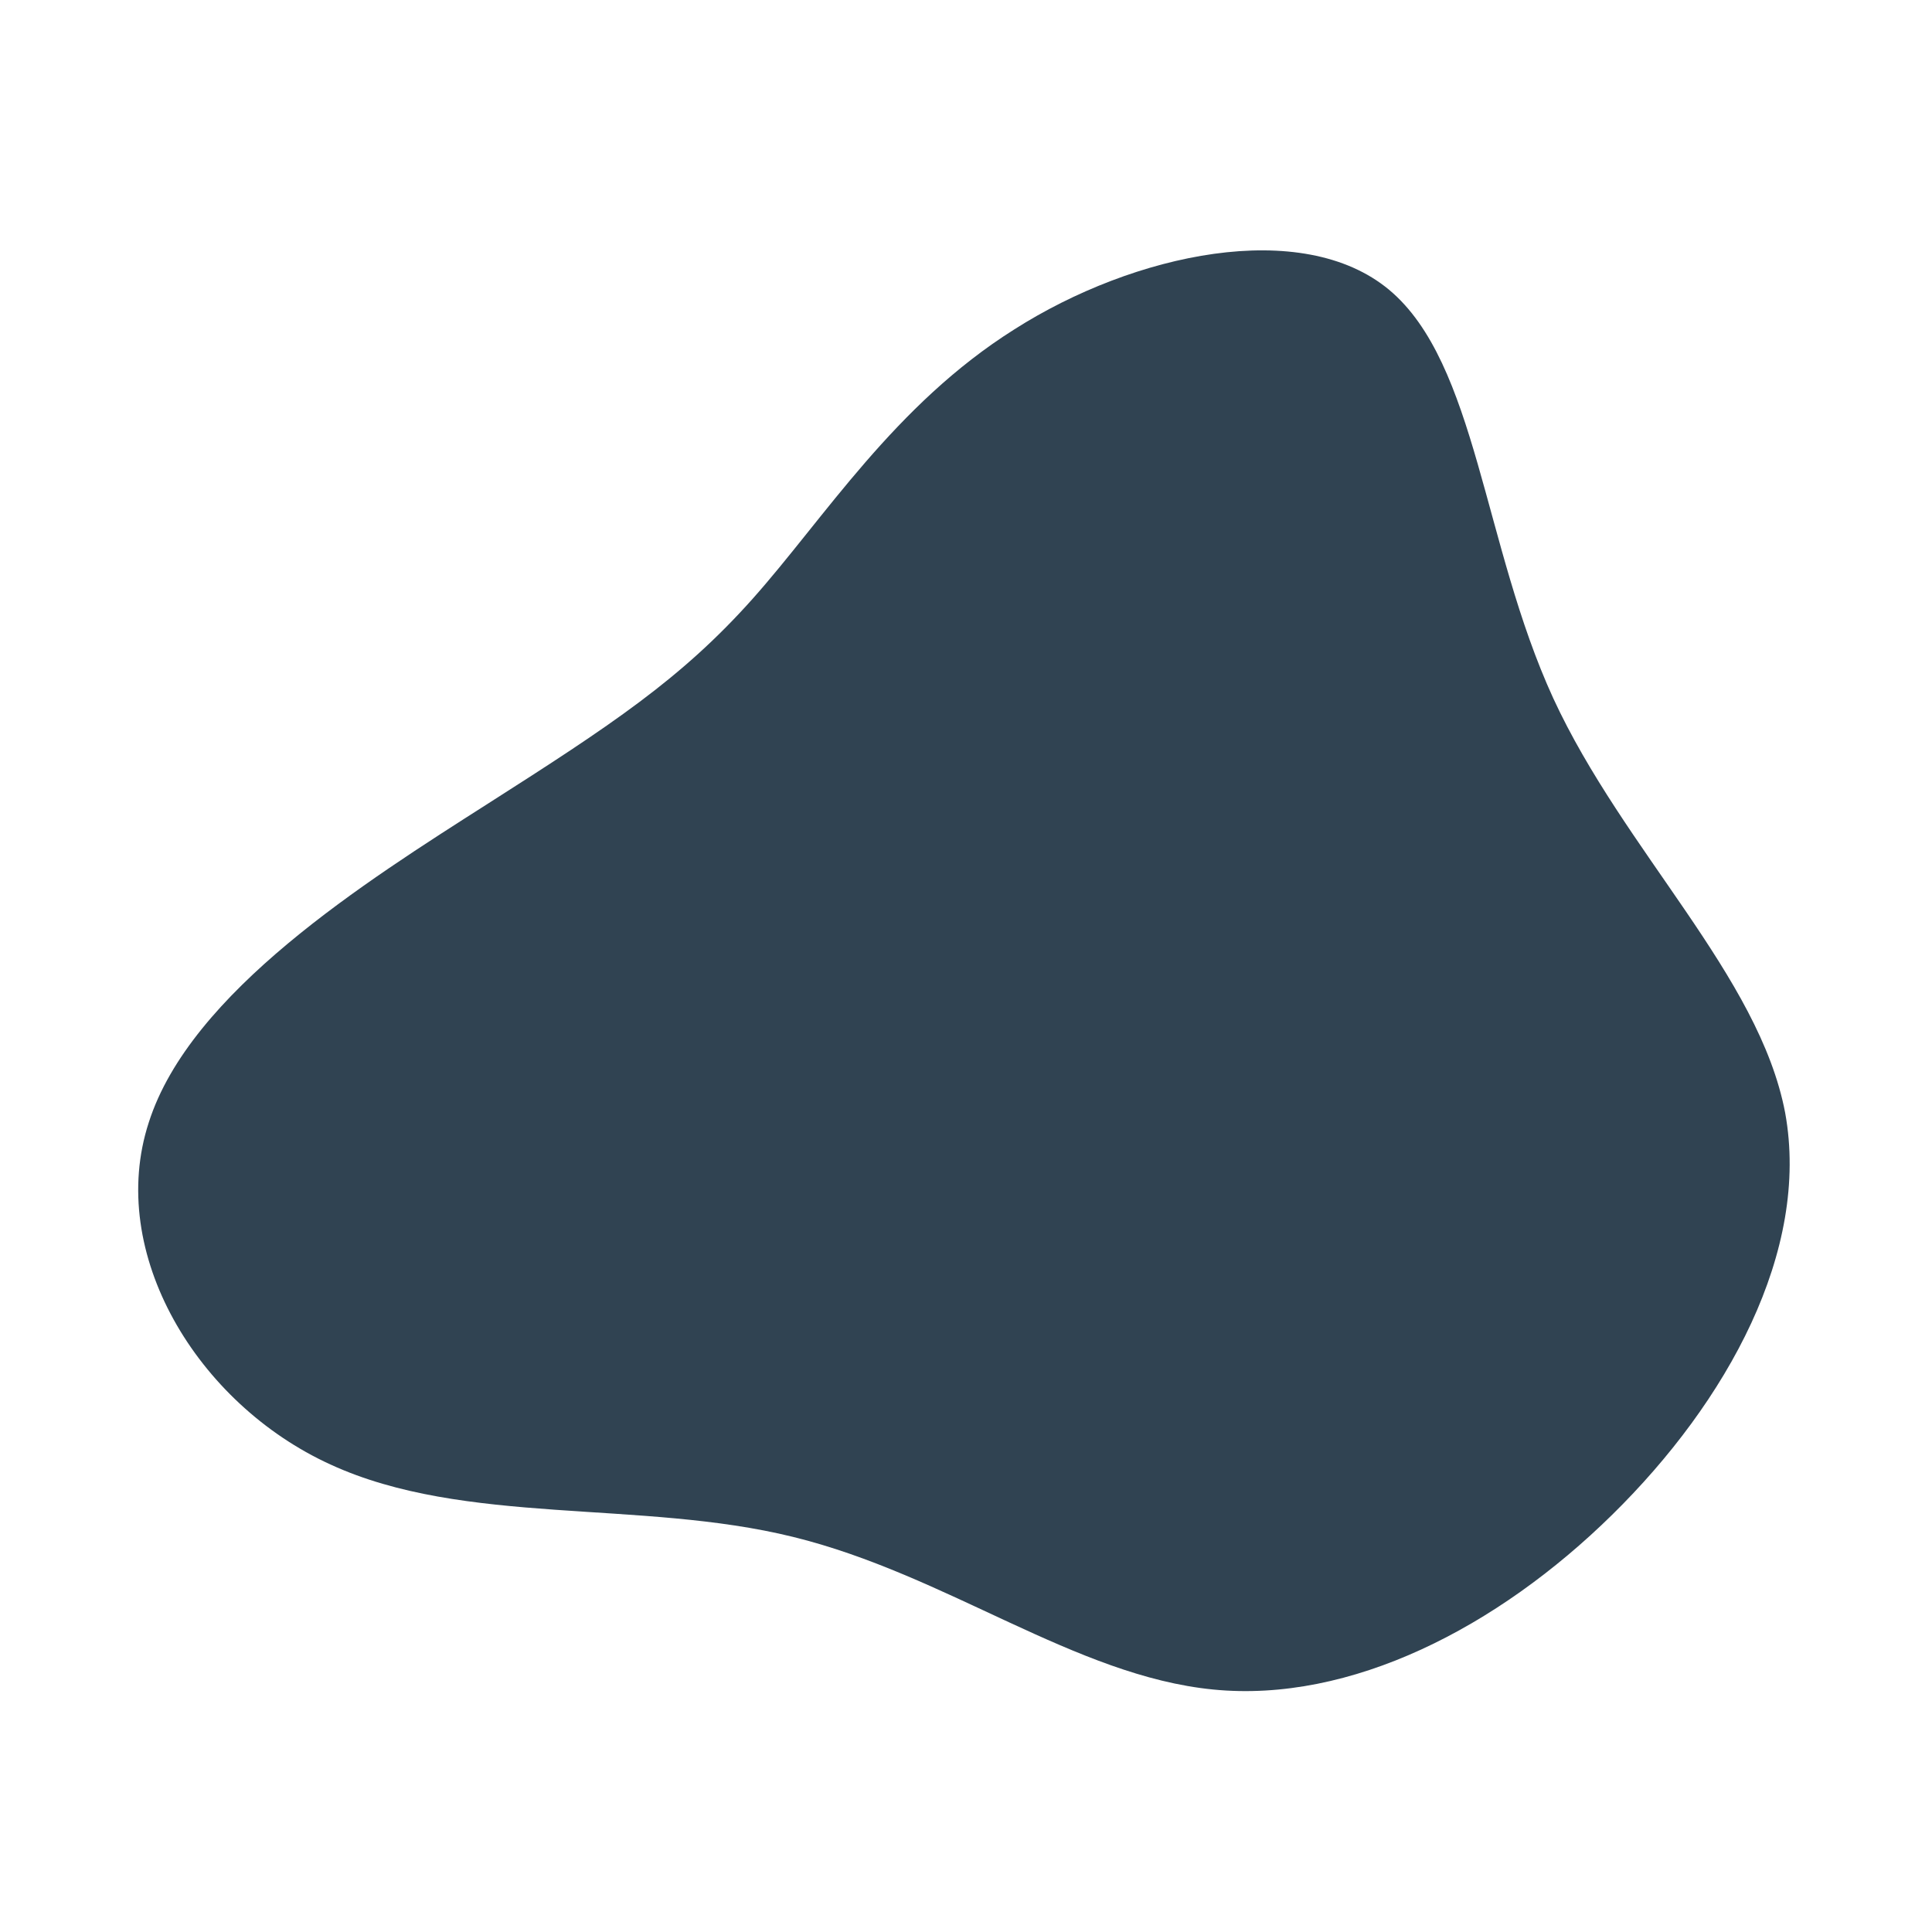 <?xml version="1.0" standalone="no"?>
<svg viewBox="0 0 200 200" xmlns="http://www.w3.org/2000/svg">
  <path fill="#304352" d="M43.8,-70C52.9,-62.4,53.5,-43.6,60.8,-27.7C68.1,-11.9,82.1,1,84.8,15.2C87.4,29.5,78.8,45.1,66.9,56.8C55,68.5,39.8,76.3,25.6,74.9C11.3,73.5,-2,63,-17.9,59.1C-33.7,55.2,-51.9,58,-65.8,51.6C-79.6,45.3,-89,29.7,-84.6,16.2C-80.3,2.7,-62.2,-8.7,-49.5,-16.8C-36.8,-24.9,-29.5,-29.7,-22.1,-38C-14.7,-46.3,-7.4,-58.1,5,-65.9C17.4,-73.8,34.8,-77.5,43.8,-70Z" transform="translate(100 100)" />
</svg>
